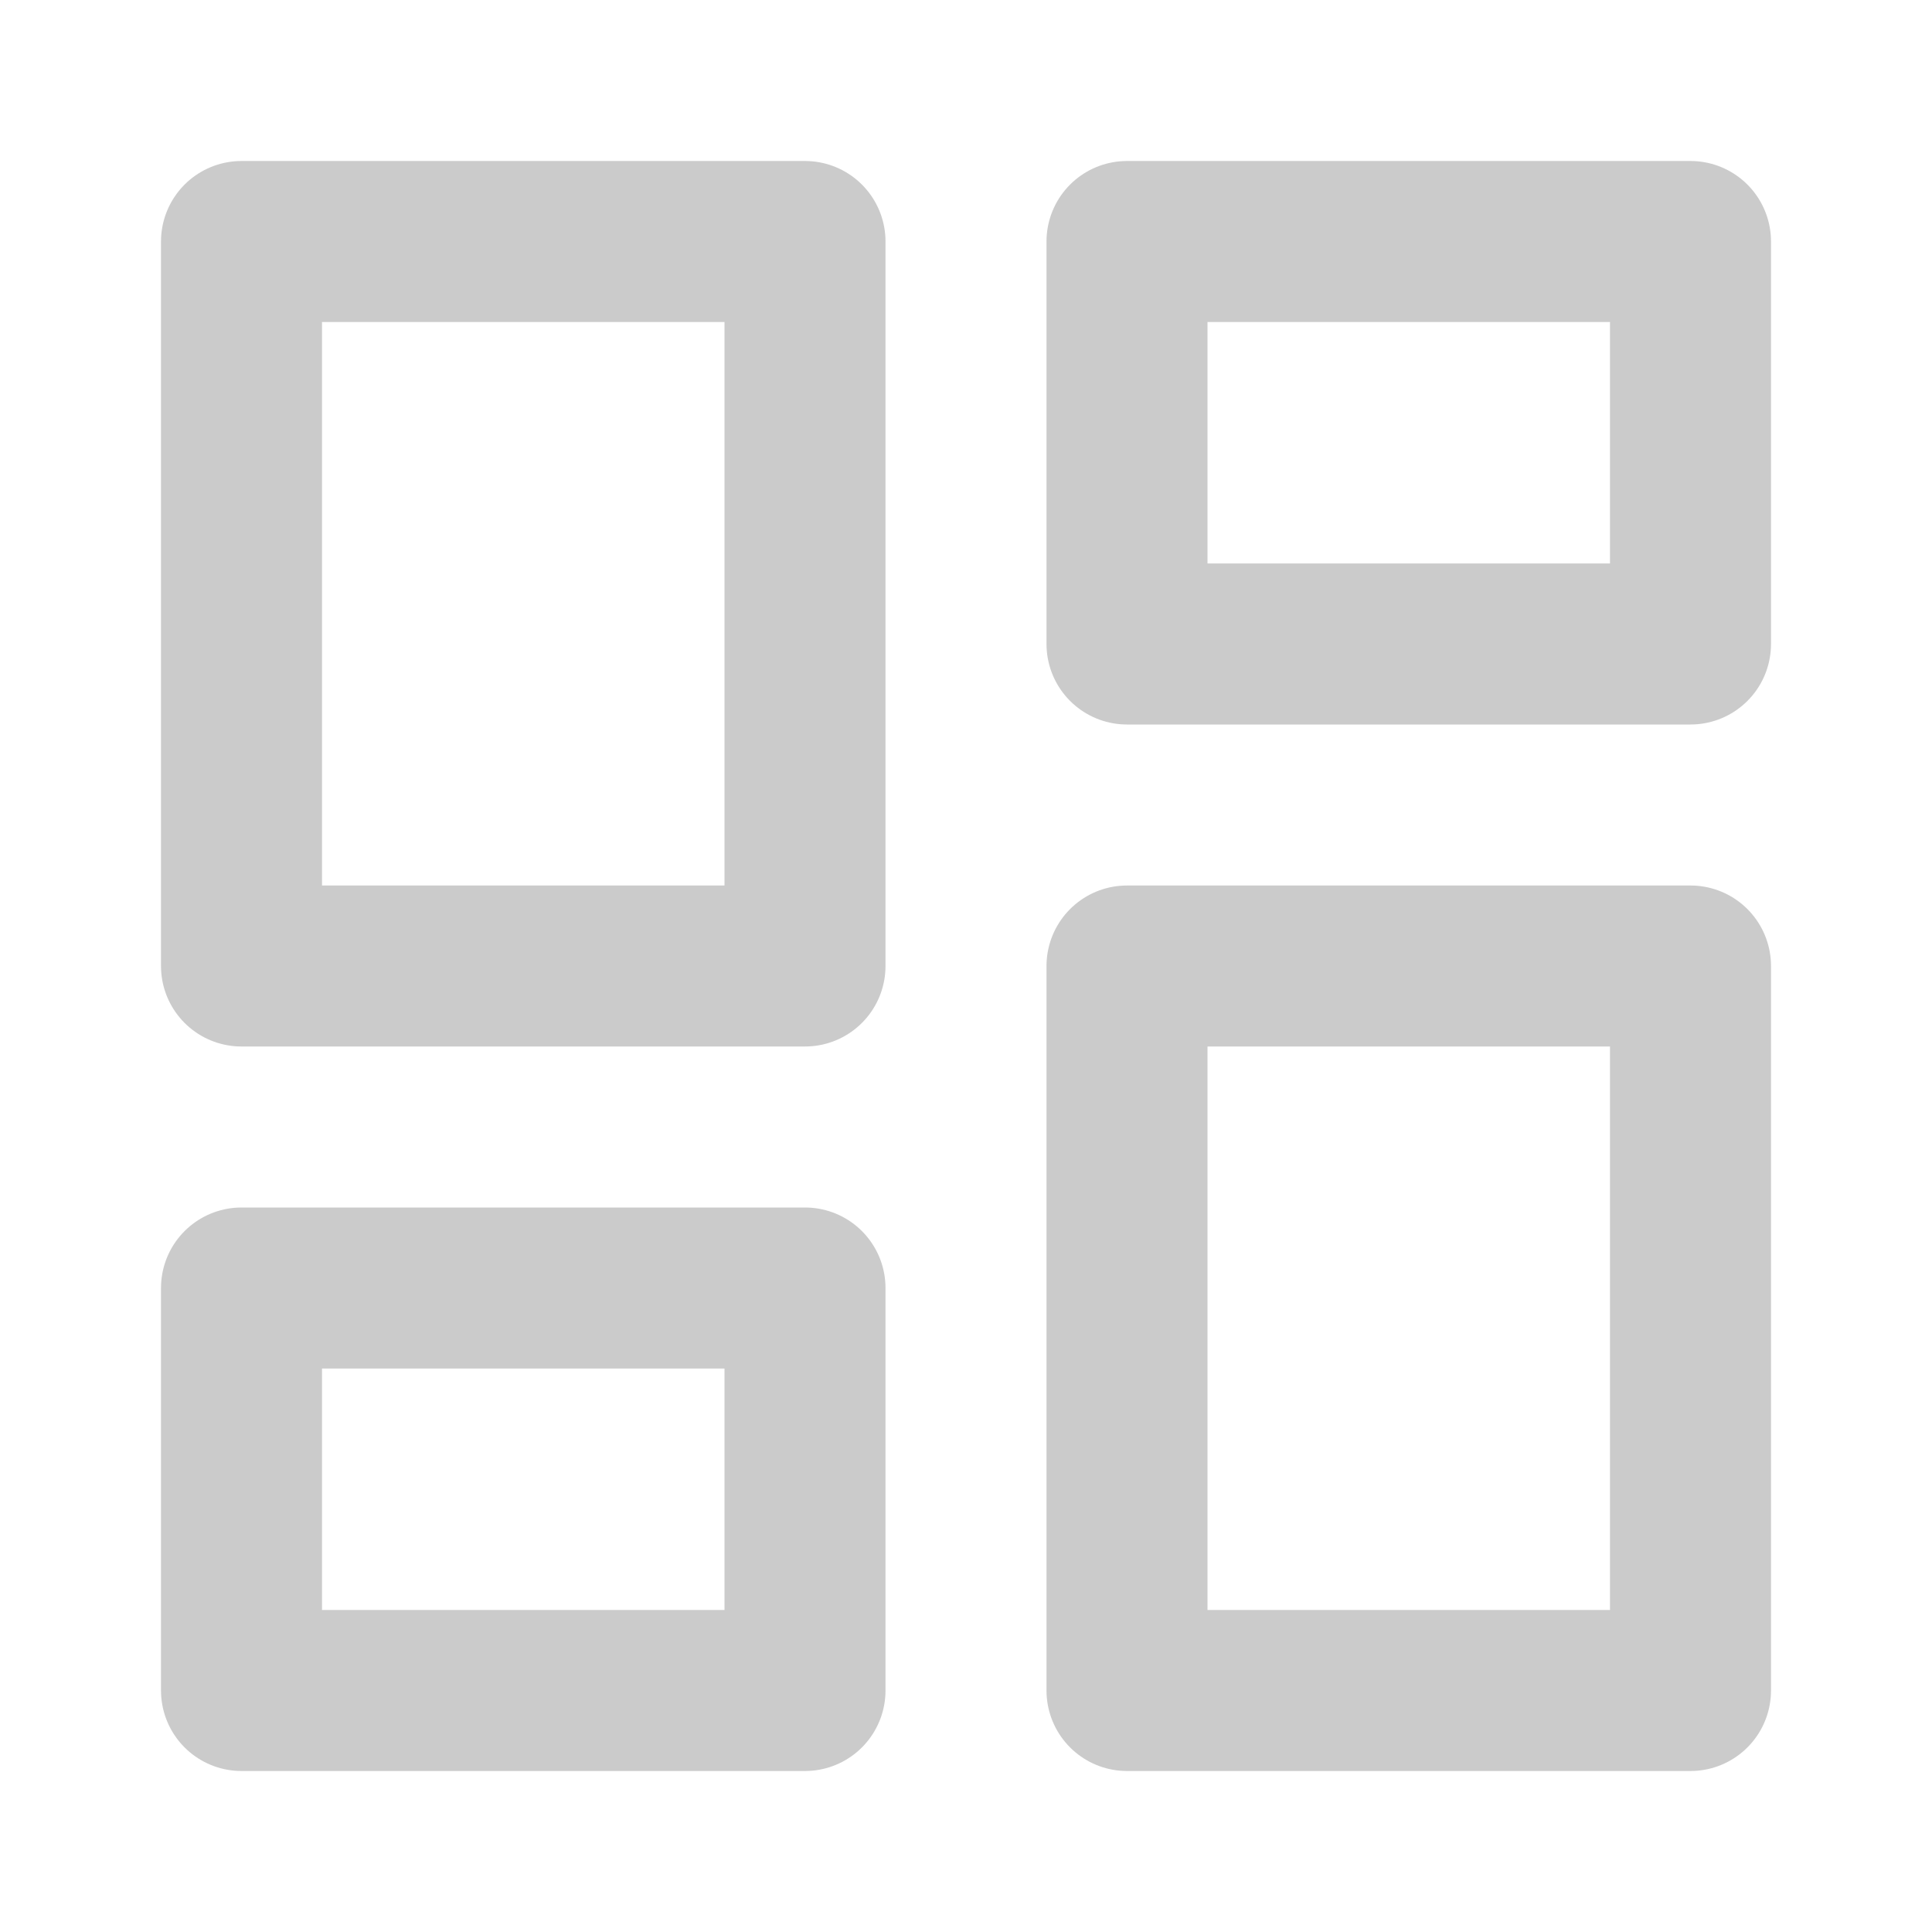 <svg width="24" height="24" viewBox="0 0 24 24" fill="none" xmlns="http://www.w3.org/2000/svg">
<path d="M10 3H3V12H10V3Z" stroke="#CBCBCB" stroke-width="2" stroke-linecap="round" stroke-linejoin="round"/>
<path d="M21 3H14V8H21V3Z" stroke="#CBCBCB" stroke-width="2" stroke-linecap="round" stroke-linejoin="round"/>
<path d="M21 12H14V21H21V12Z" stroke="#CBCBCB" stroke-width="2" stroke-linecap="round" stroke-linejoin="round"/>
<path d="M10 16H3V21H10V16Z" stroke="#CBCBCB" stroke-width="2" stroke-linecap="round" stroke-linejoin="round"/>
</svg>
